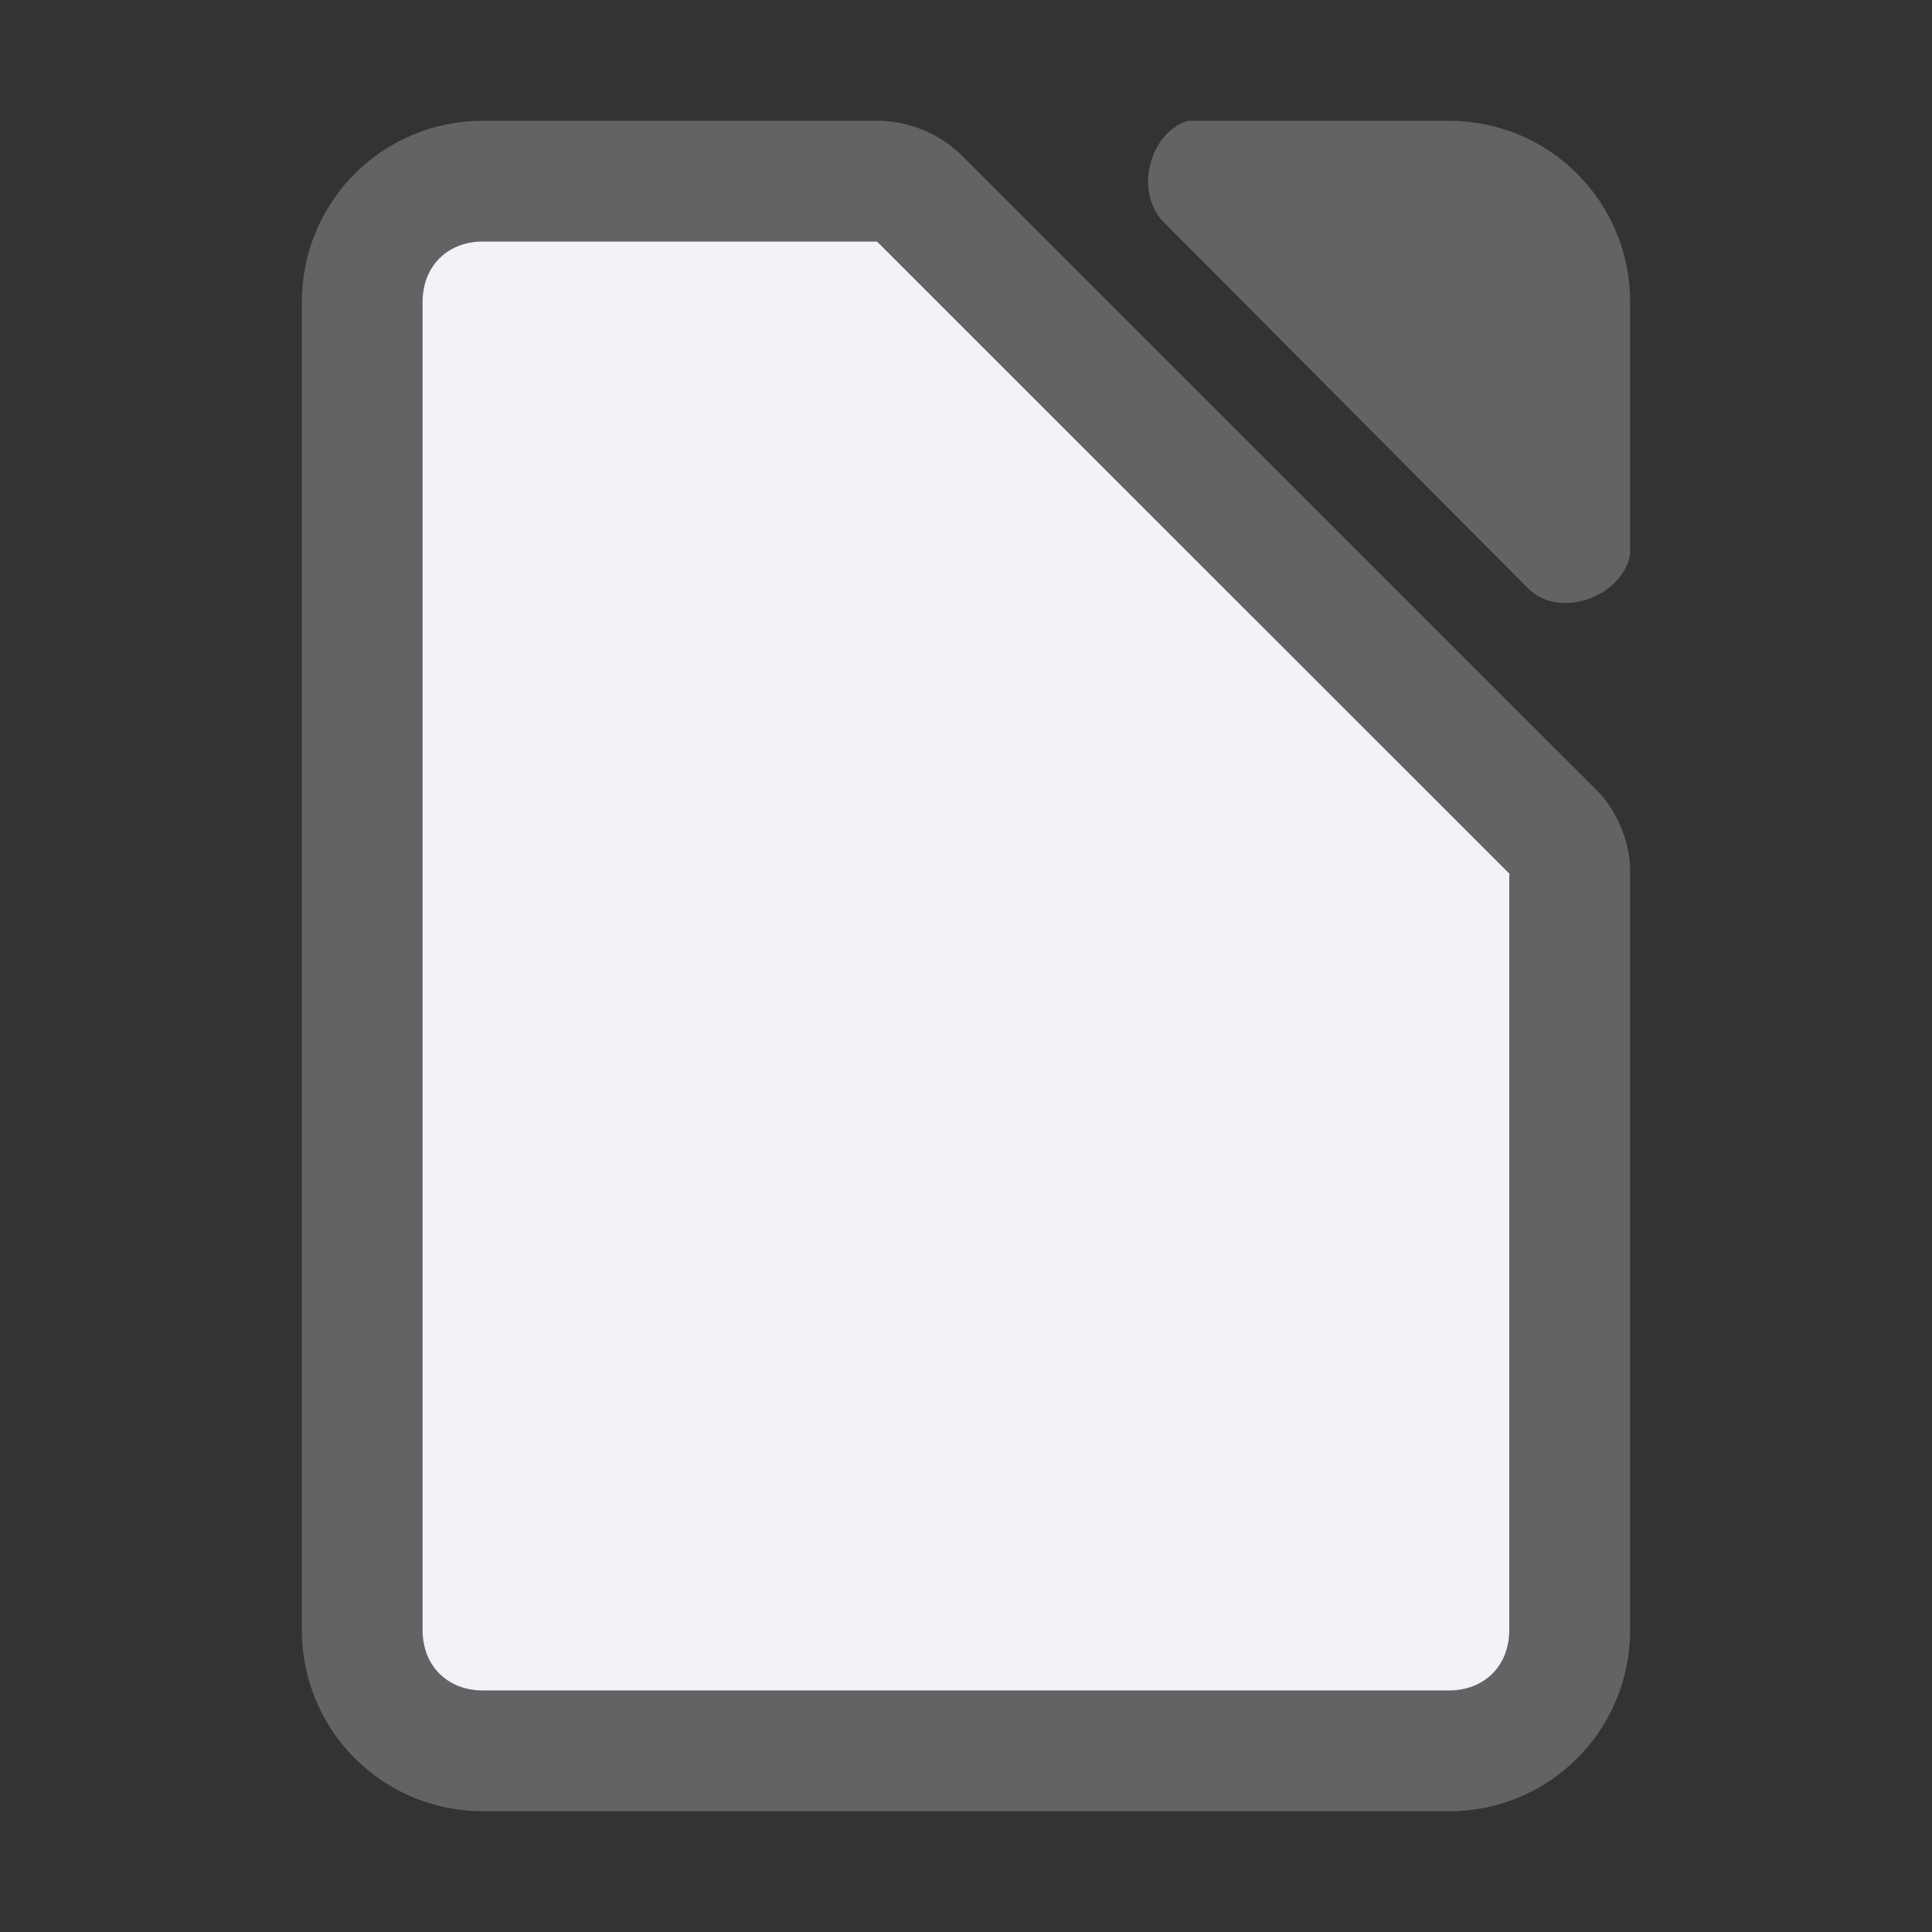<svg viewBox="0 0 32 32" xmlns="http://www.w3.org/2000/svg"><rect x="0" y="0" width="32" height="32" fill="#333333" stroke="none"/><path d="m8 2c-1.662 0-3 1.338-3 3v22c0 1.662 1.338 3 3 3h16c1.662 0 3-1.338 3-3v-12.666c-.037-.46-.225-.908-.547-1.24l-10.541-10.537c-.362-.35-.86-.549-1.363-.557zm11.674 0c-.666.213-.888 1.227-.375 1.703l6.023 6.055c.526.501 1.542.124 1.678-.568v-4.189c0-1.662-1.338-3-3-3h-4.012zm-5.152 1.994.006.006 10.471 10.469.002.002c-0-.001.005.003.006.004v.002.016c-.001-.008-.004-.013-.006-.018v12.525c0 .589-.411 1-1 1h-16c-.589 0-1-.411-1-1v-22c0-.589.411-1 1-1h6.518c-.003-0.0.03.02.004-.006z" fill="#636366"/><path d="m14.521 3.994c.026.026-.006.006-.004.006h-6.518c-.589-0-1 .411-1 1v22c0 .589.411 1 1 1h16c.589 0 1-.411 1-1v-12.531l-10.473-10.469zm10.484 10.48v.018c-.002-.021-.022-.041.01-.008z" fill="#f2f2f7"/></svg>